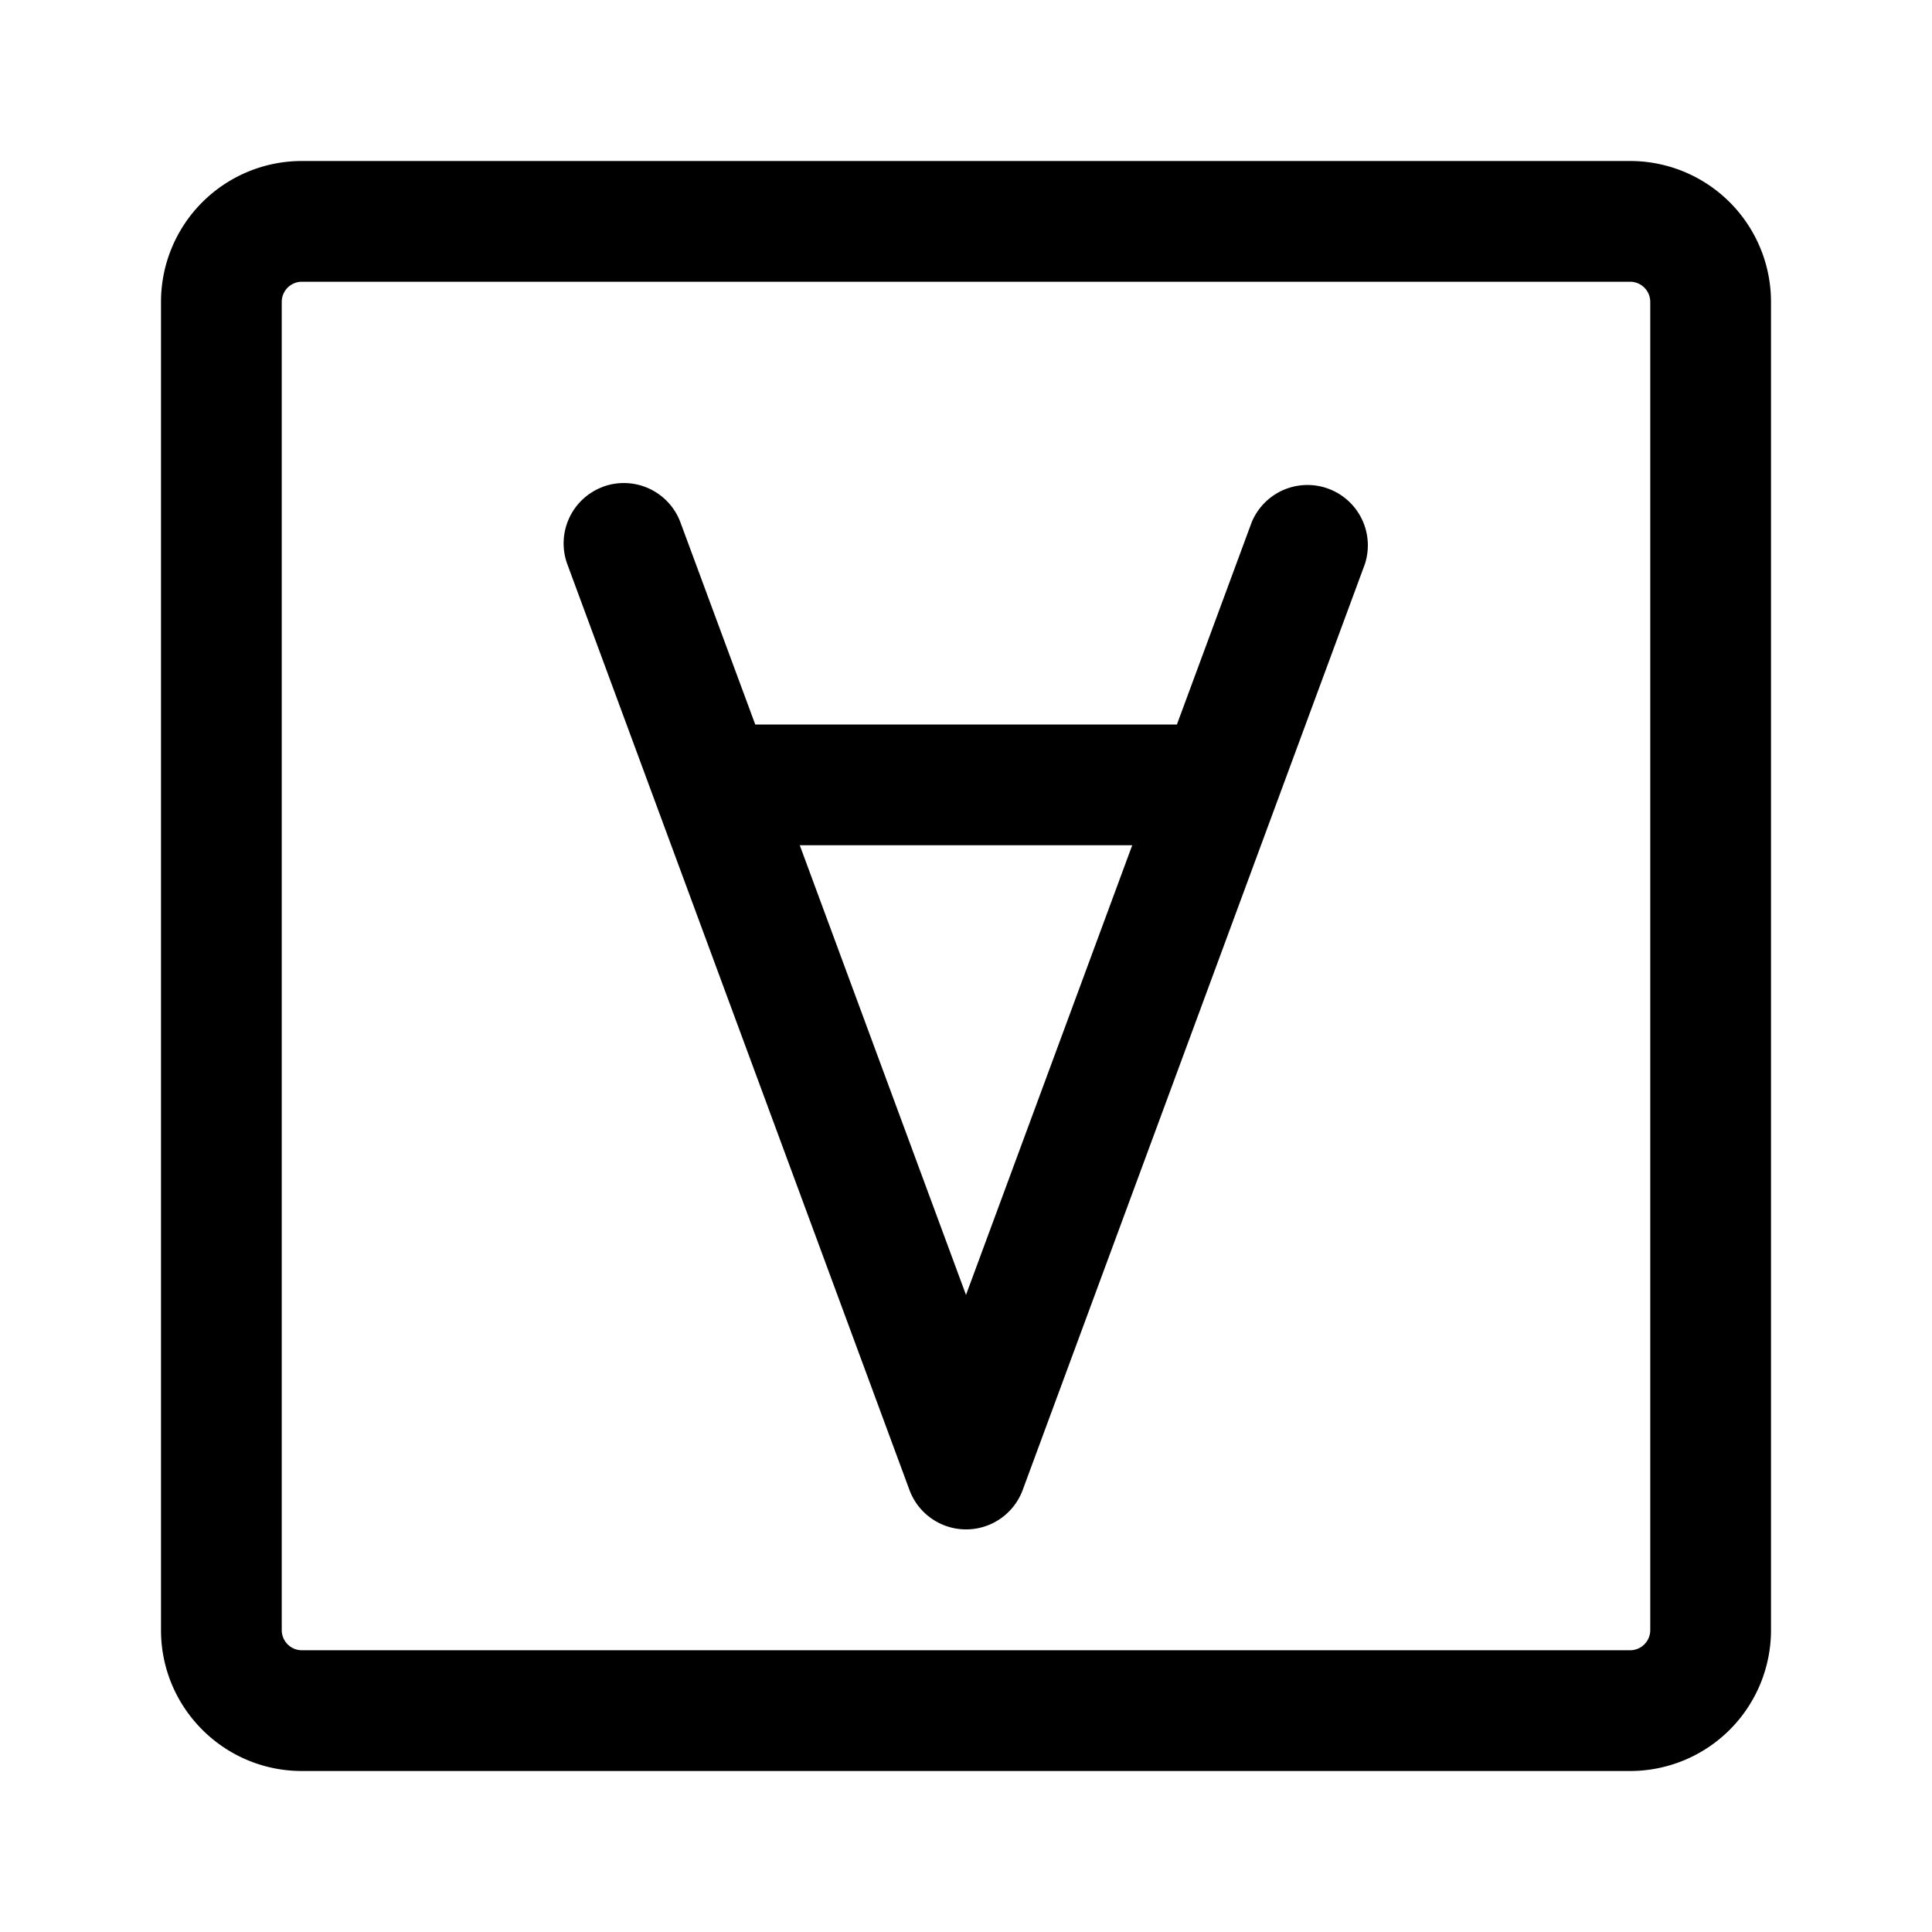 <svg xmlns="http://www.w3.org/2000/svg" width="24" height="24"><path fill-rule="evenodd" d="M3.75 2A1.75 1.75 0 002 3.75v16.5c0 .966.784 1.75 1.75 1.75h16.5A1.75 1.75 0 0022 20.25V3.75A1.75 1.75 0 0020.25 2H3.75zM3.5 3.75a.25.25 0 01.25-.25h16.5a.25.25 0 01.25.25v16.5a.25.25 0 01-.25.25H3.75a.25.25 0 01-.25-.25V3.75z"/><path fill-rule="evenodd" d="M7.49 6.047a.75.75 0 01.963.443L9.382 9h5.238l.928-2.51a.75.75 0 011.406.52l-4.25 11.5a.75.75 0 01-1.406 0l-4.25-11.5a.75.75 0 01.443-.963zm6.575 4.453h-4.13L12 16.086l2.065-5.586z"/></svg>